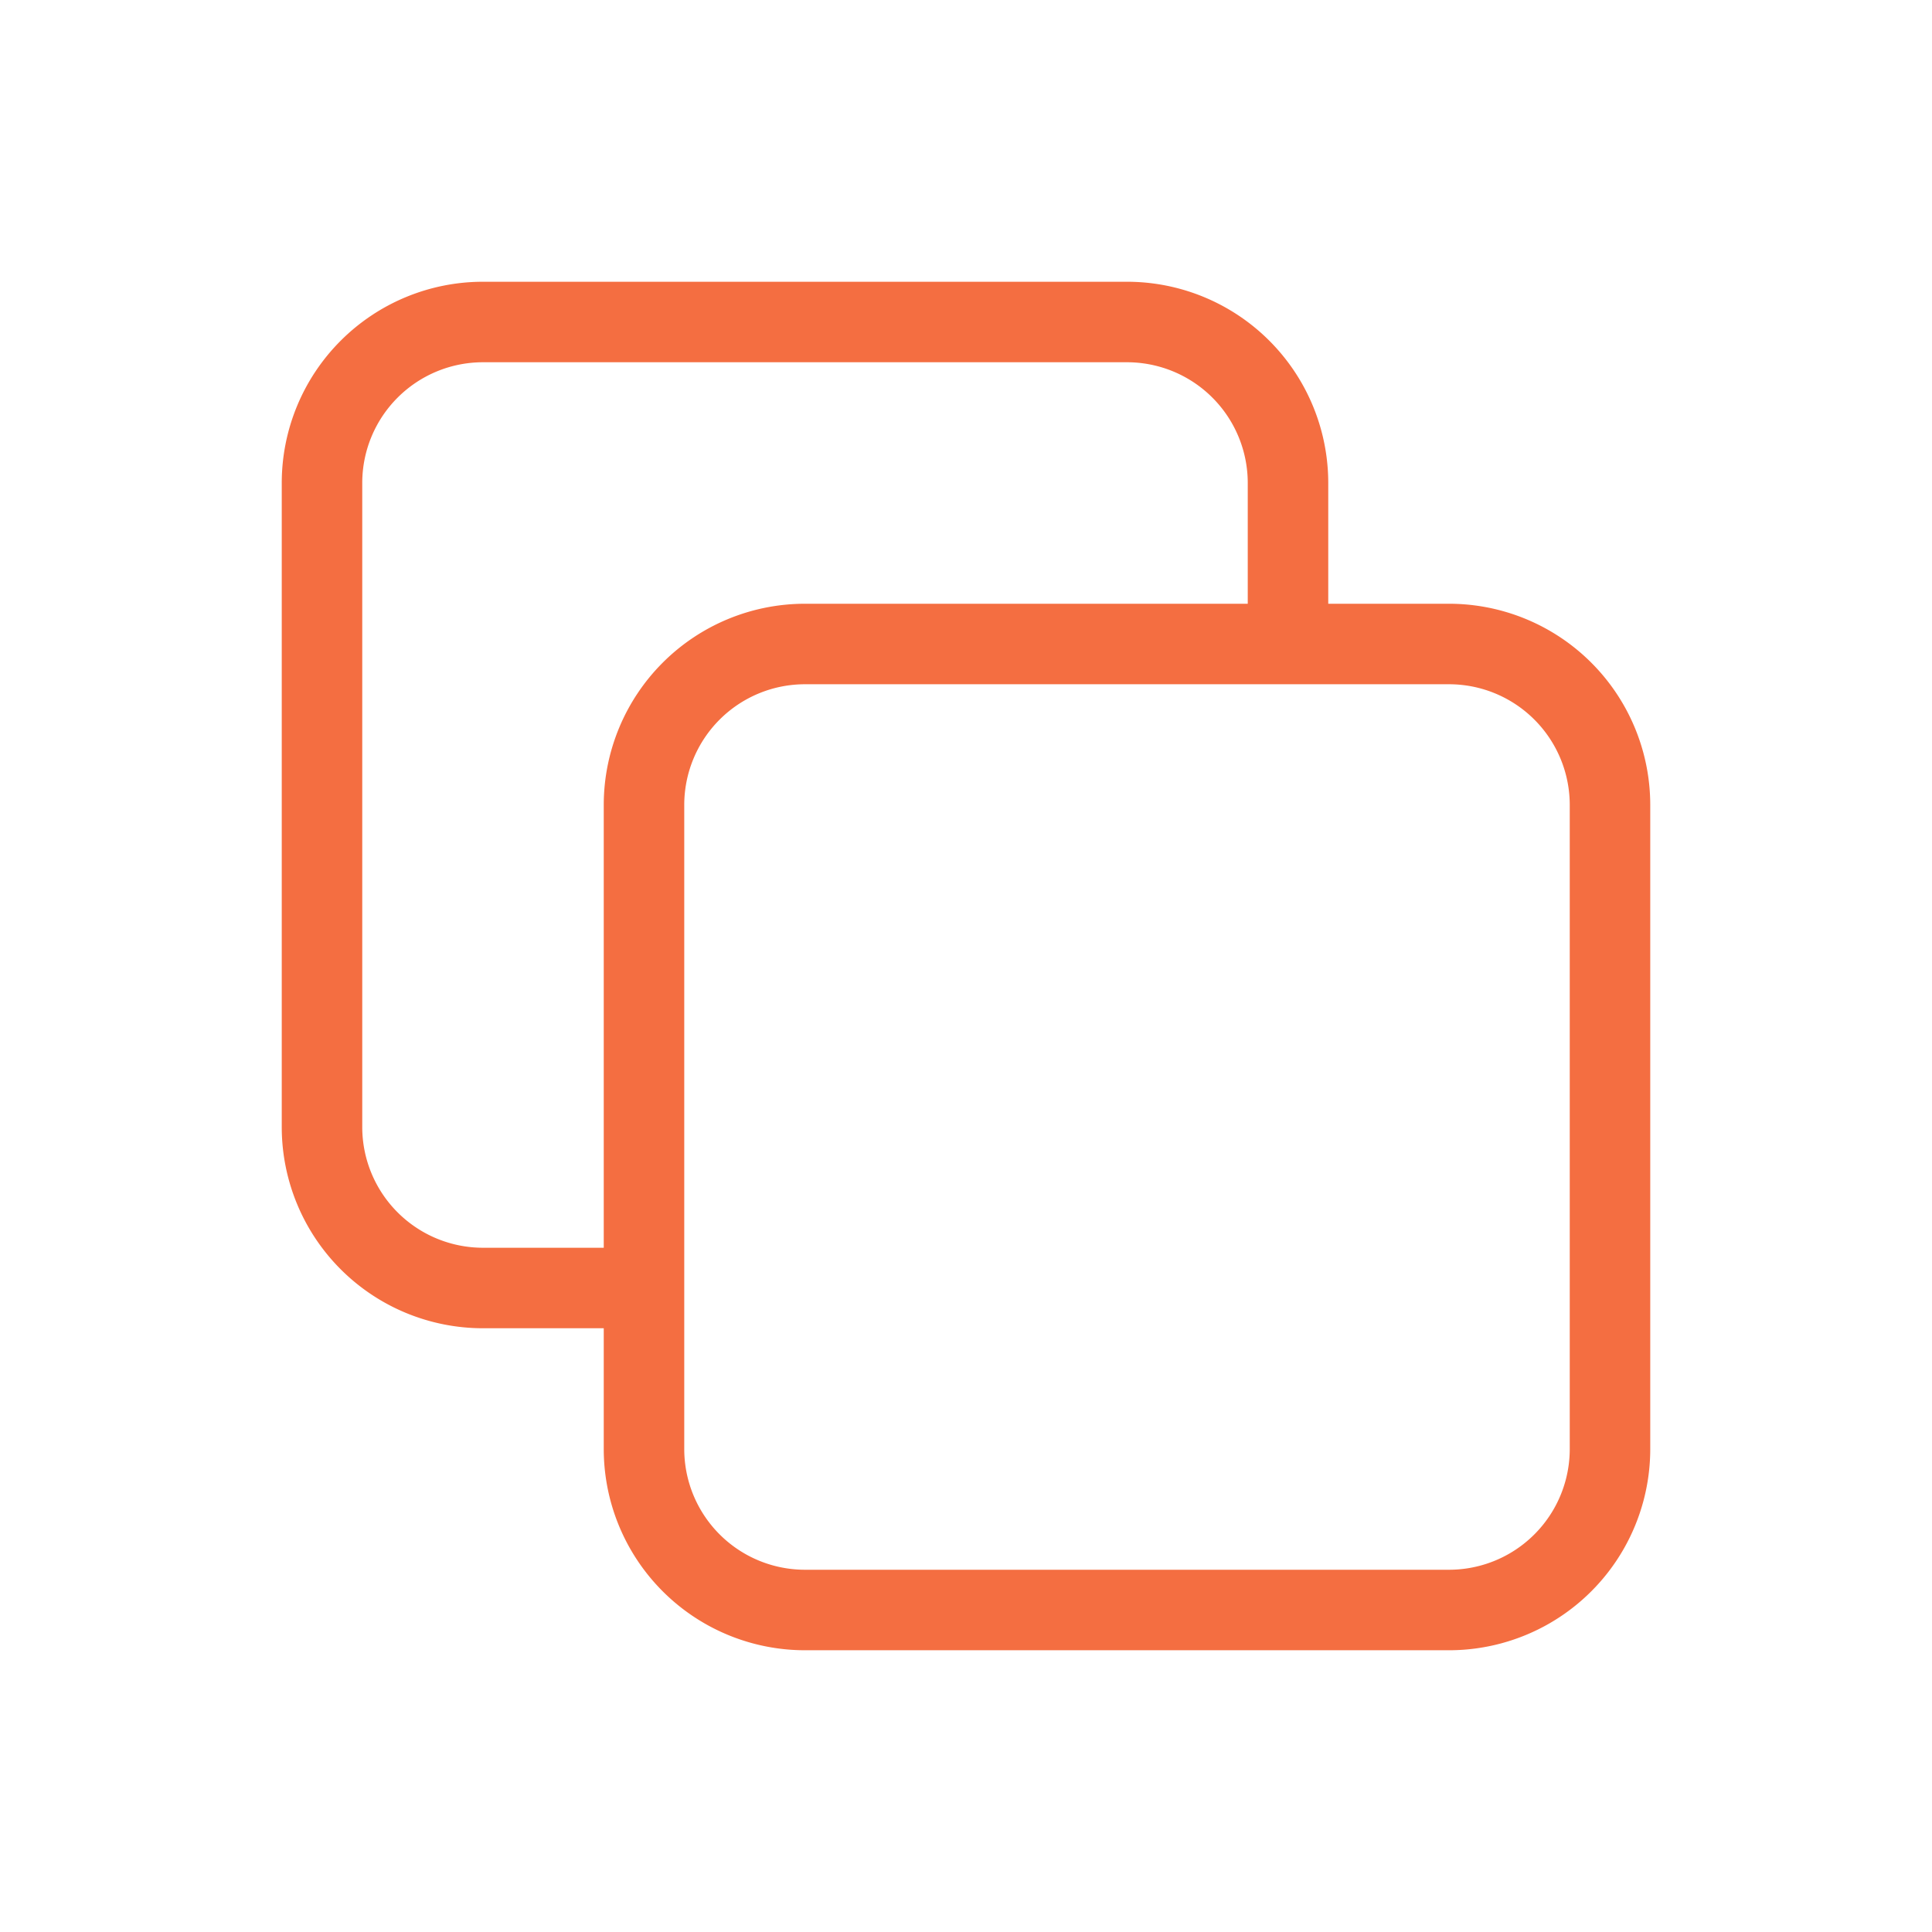 <svg data-v-6f722286="" version="1.1" viewBox="0 0 24 24" class="cursor-pointer svg-icon" style="width: 20px; height: 20px;"><path stroke="#F46E41" fill="none" pid="0" stroke-linecap="round" stroke-linejoin="round" _stroke-width="2" d="M8 16H6a2 2 0 01-2-2V6a2 2 0 012-2h8a2 2 0 012 2v2m-6 12h8a2 2 0 002-2v-8a2 2 0 00-2-2h-8a2 2 0 00-2 2v8a2 2 0 002 2z"></path></svg>
